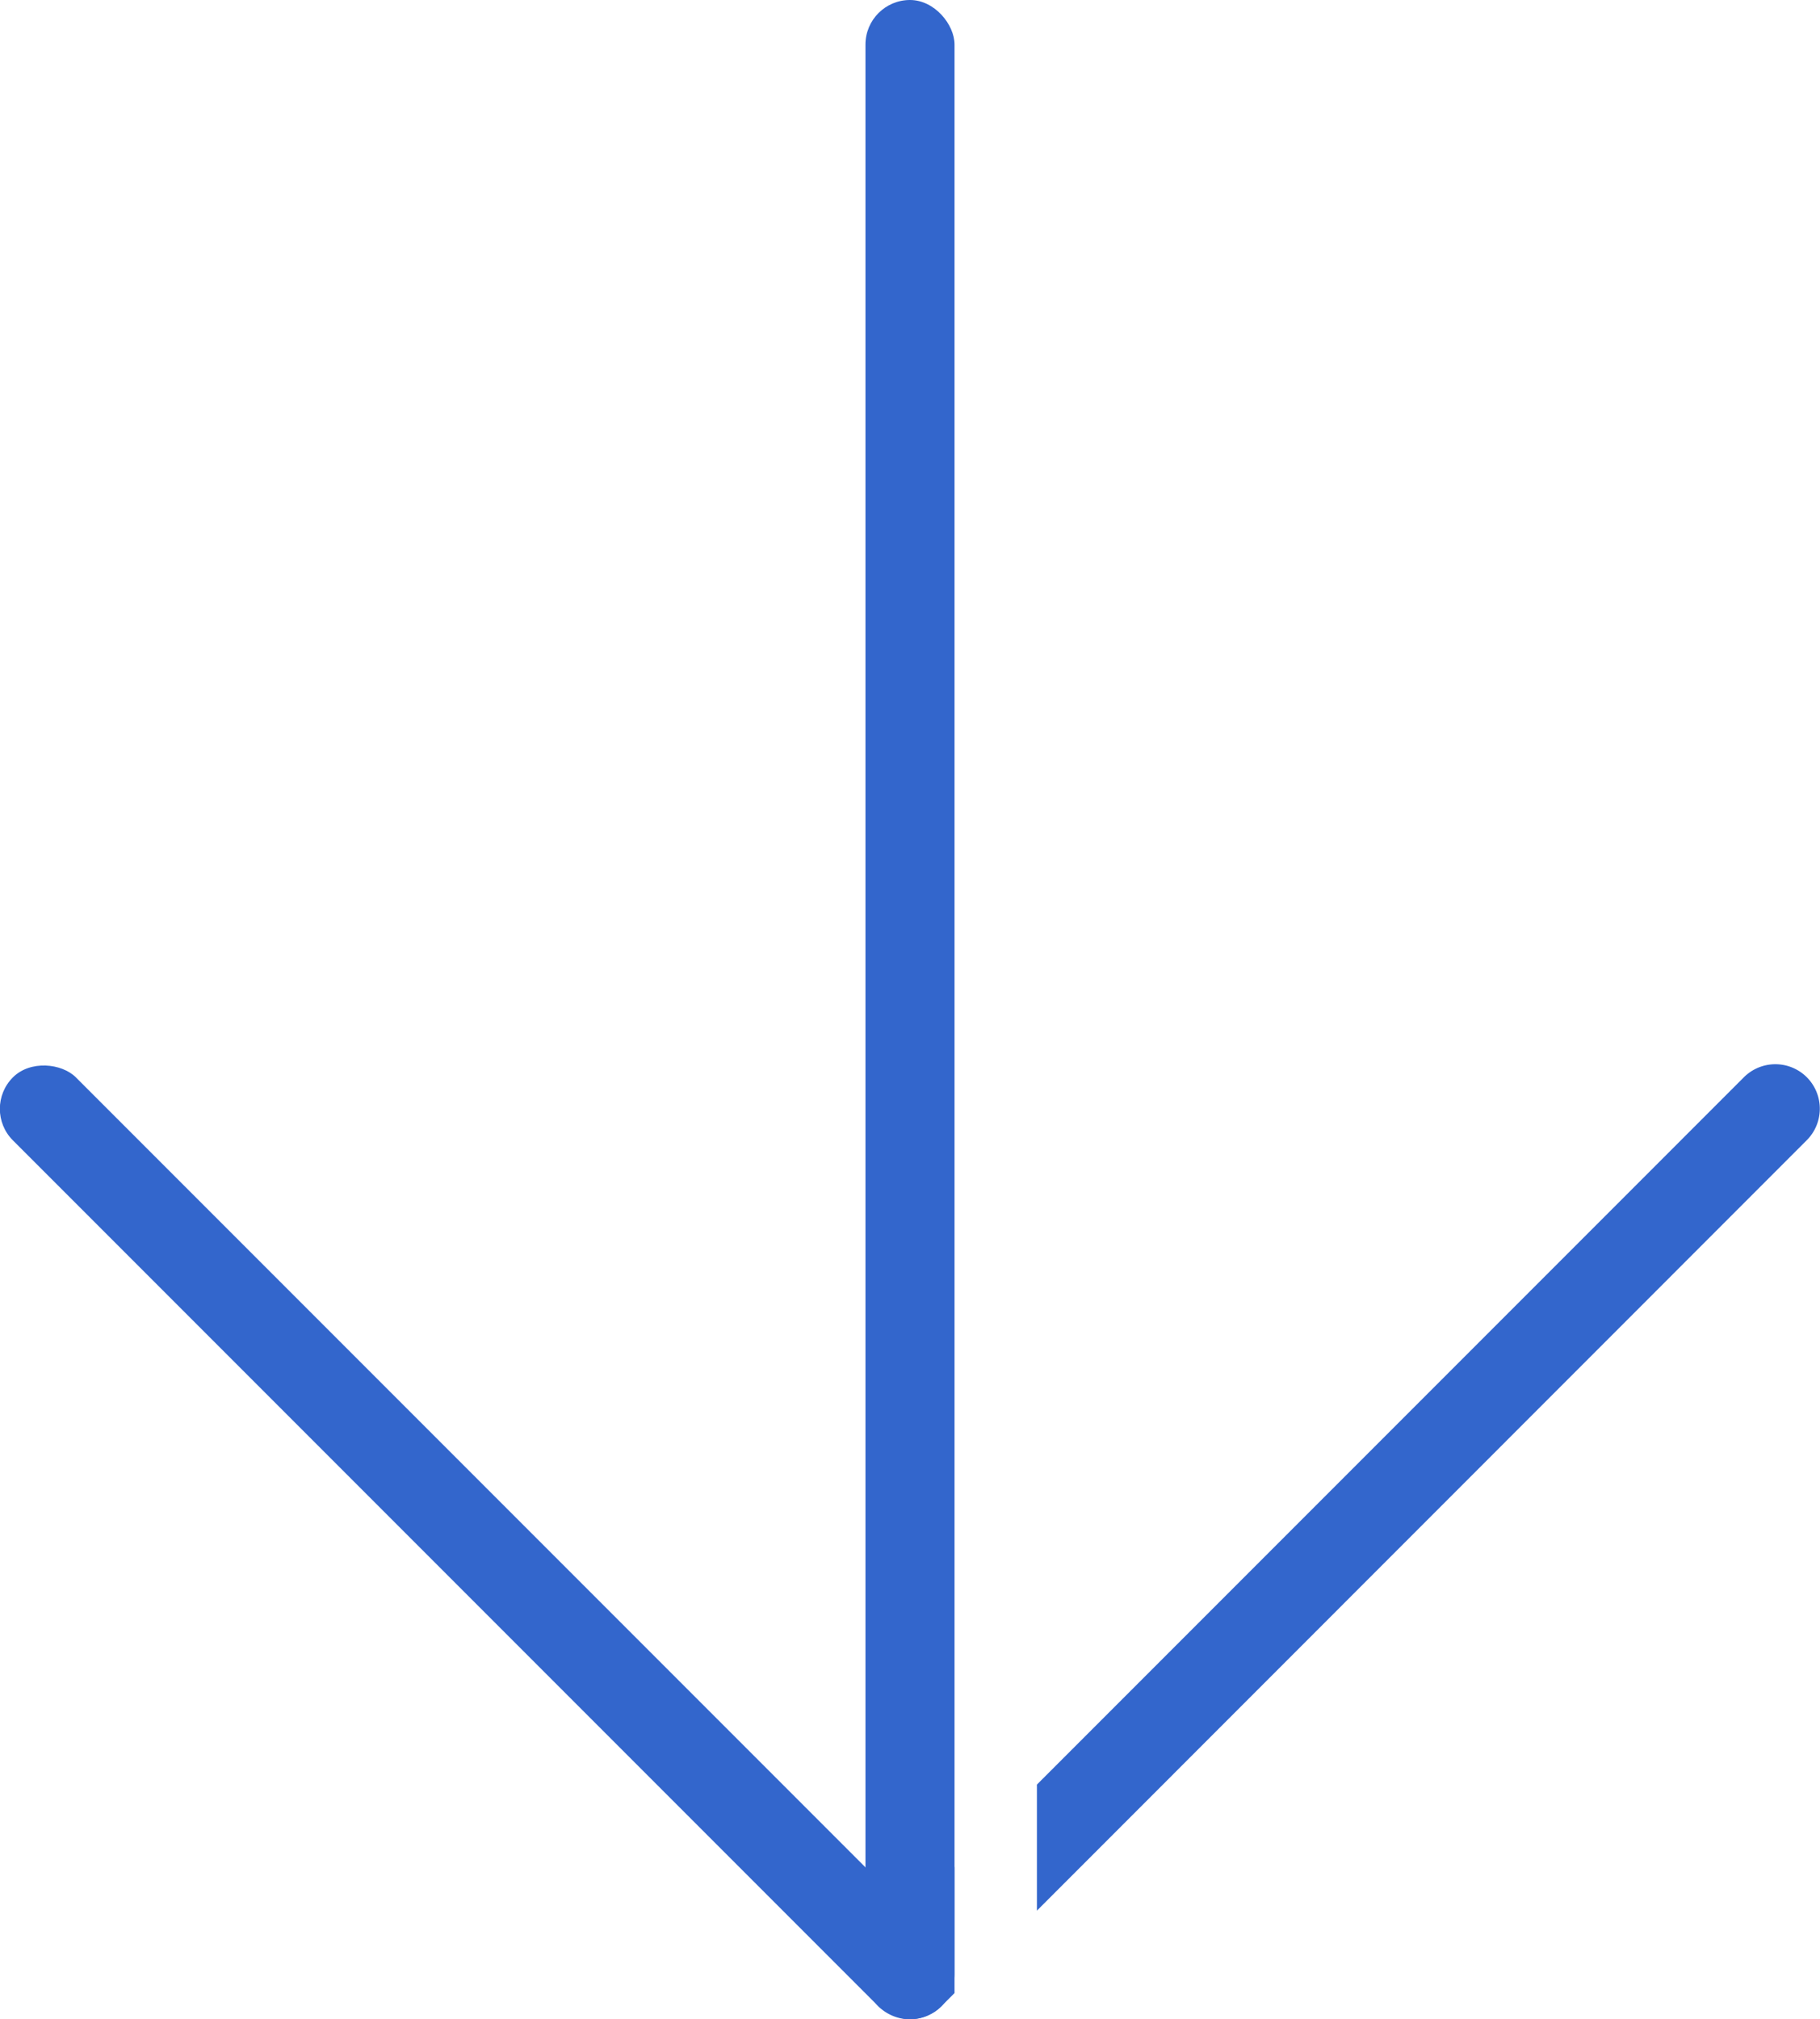 <svg xmlns="http://www.w3.org/2000/svg" viewBox="0 0 81.74 90.64"><defs><style>.cls-1{fill:#36c;}</style></defs><title>ico_arrow_down_short</title><g id="レイヤー_2" data-name="レイヤー 2"><g id="デザイン_PC_" data-name="デザイン（PC）"><rect class="cls-1" x="38.87" width="4" height="90.64" rx="2" ry="2"/><rect class="cls-1" x="19.43" y="39.72" width="4" height="58.97" rx="2" ry="2" transform="translate(-42.66 35.43) rotate(-45)"/><path class="cls-1" d="M42.87,83.81l-3.42,3.42a2,2,0,1,0,2.83,2.83l.59-.59Z"/><path class="cls-1" d="M81.15,48.36a2,2,0,0,0-2.83,0L46.57,80.11v5.66L81.15,51.18A2,2,0,0,0,81.15,48.36Z"/></g></g></svg>